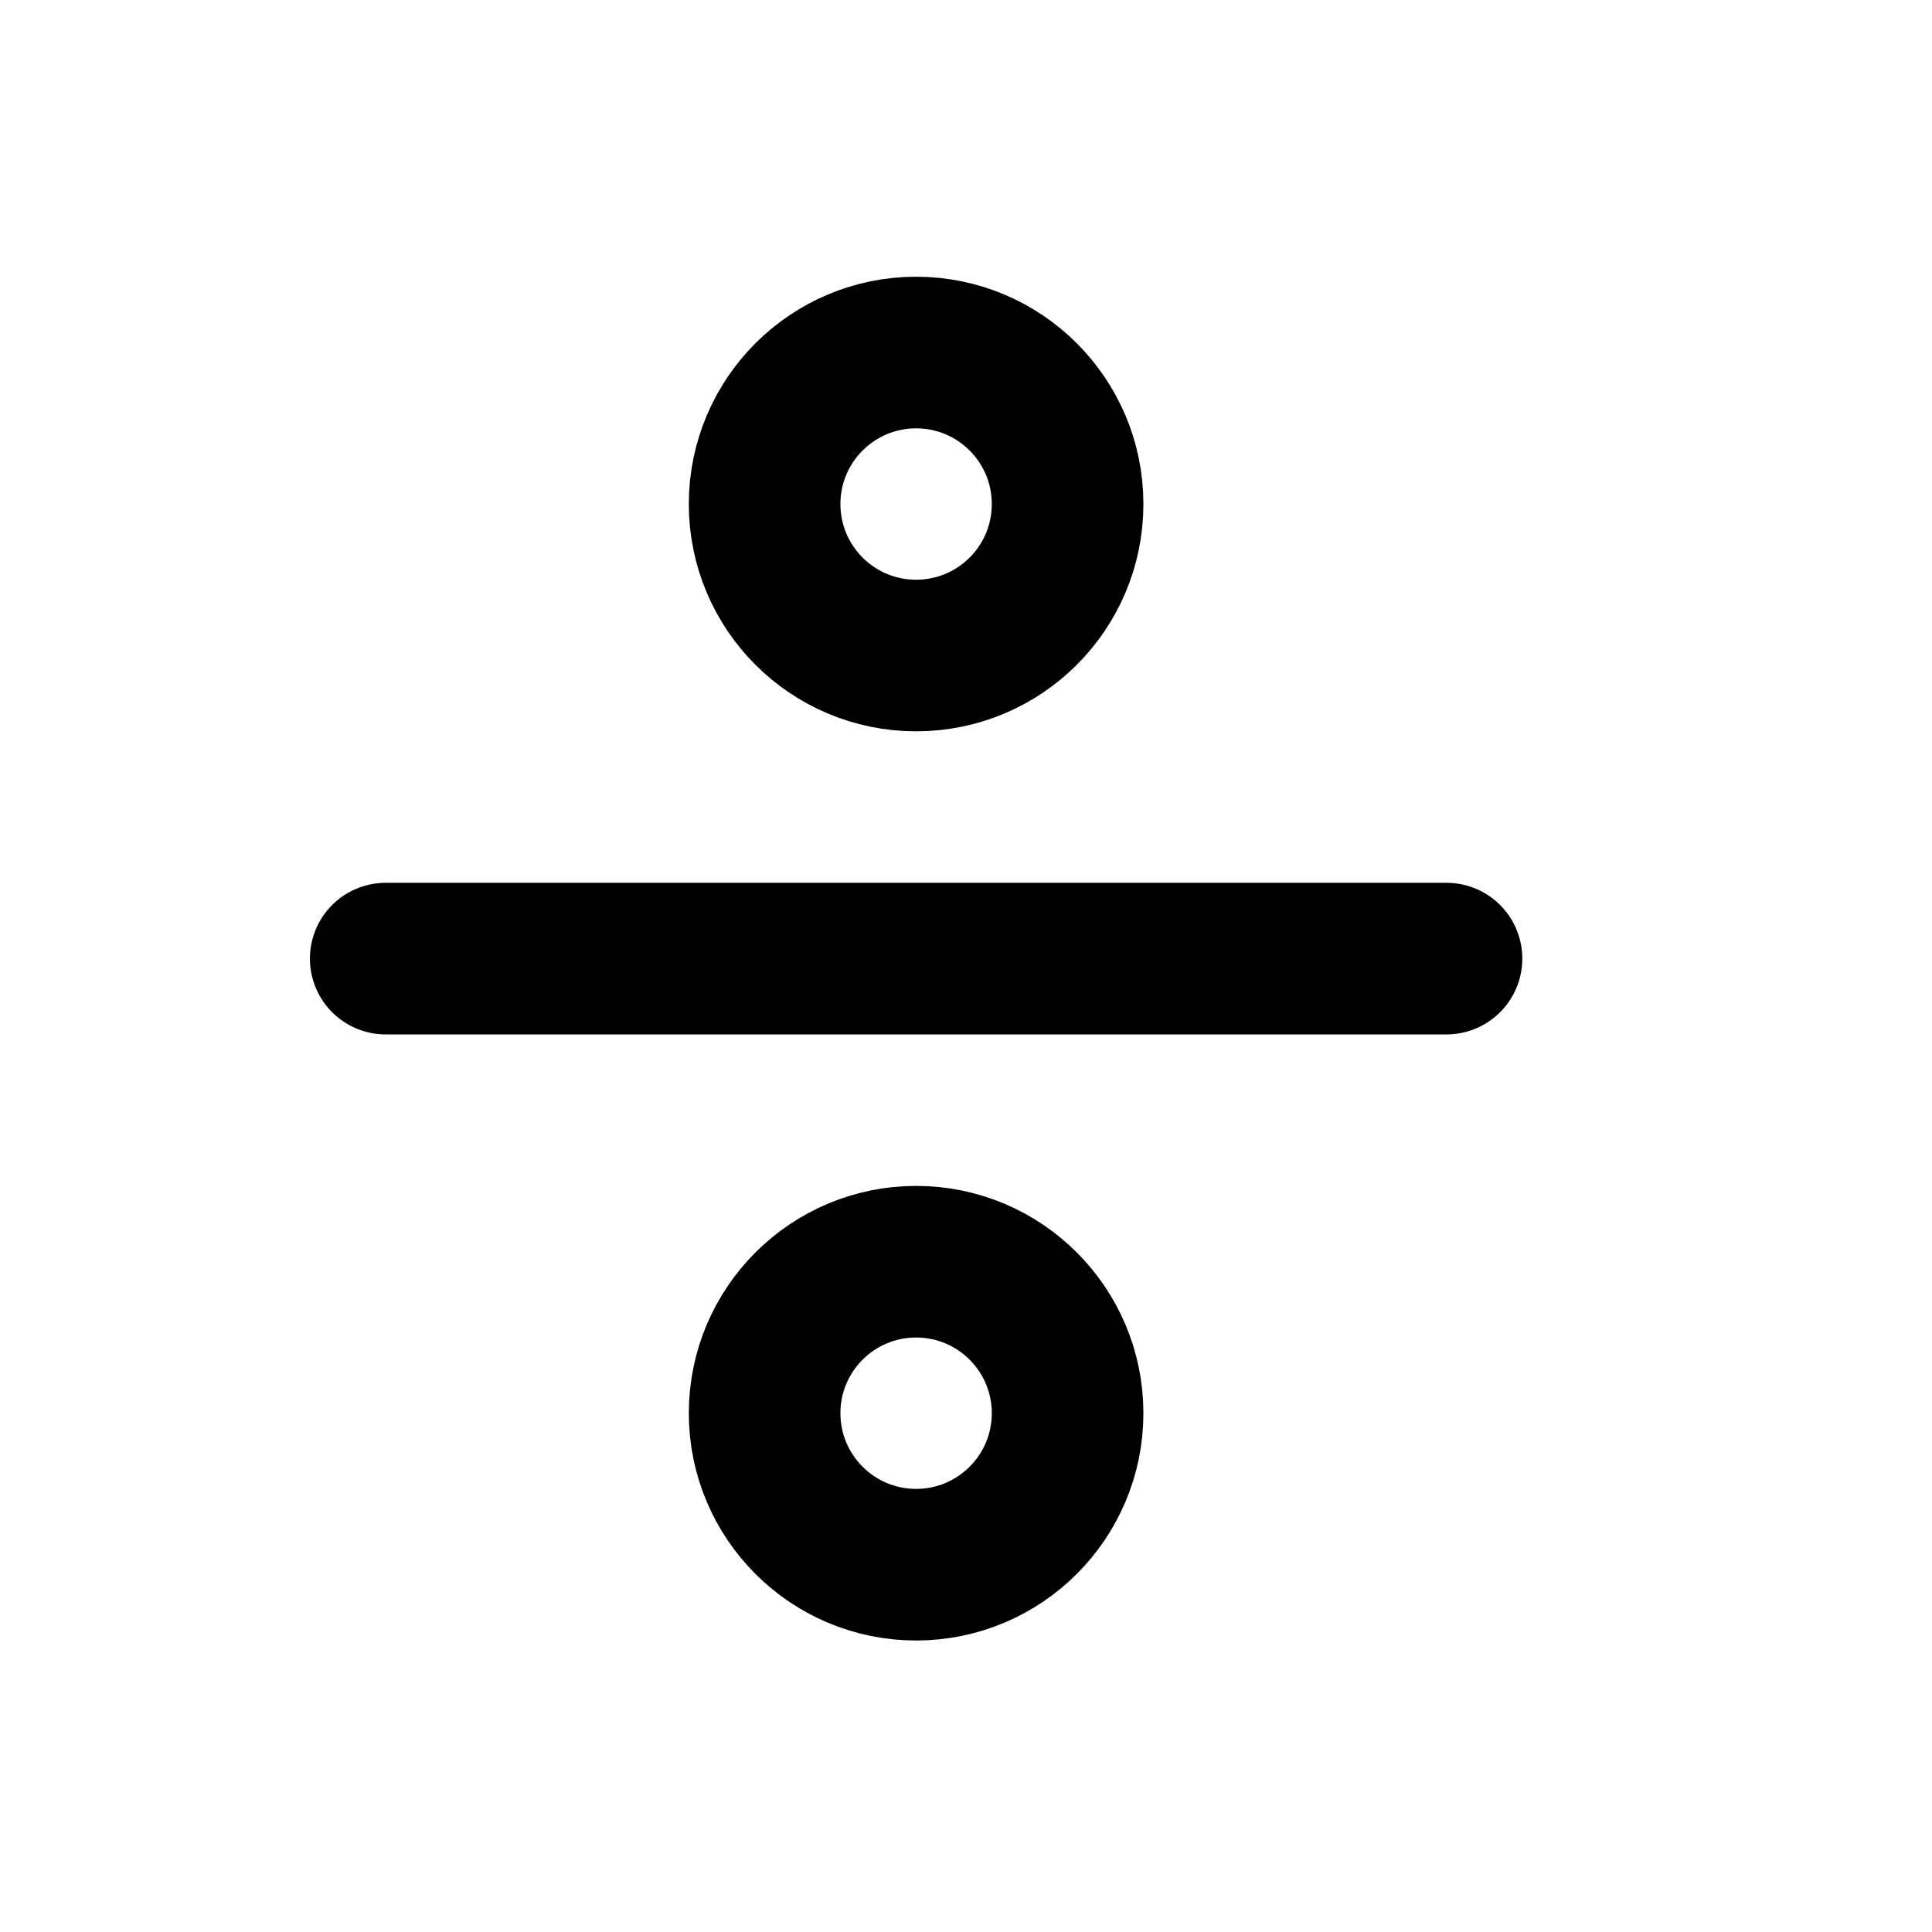 <svg width="17" height="17" viewBox="0 0 17 17" fill="none" xmlns="http://www.w3.org/2000/svg">
<path d="M8.061 5.768C8.797 5.768 9.394 5.172 9.394 4.435C9.394 3.699 8.797 3.102 8.061 3.102C7.325 3.102 6.728 3.699 6.728 4.435C6.728 5.172 7.325 5.768 8.061 5.768Z" stroke="currentColor" stroke-width="1.334" stroke-linecap="round" stroke-linejoin="round"/>
<path d="M3.394 8.435H12.728" stroke="currentColor" stroke-width="1.334" stroke-linecap="round" stroke-linejoin="round"/>
<path d="M8.061 13.768C8.797 13.768 9.394 13.171 9.394 12.435C9.394 11.699 8.797 11.102 8.061 11.102C7.325 11.102 6.728 11.699 6.728 12.435C6.728 13.171 7.325 13.768 8.061 13.768Z" stroke="currentColor" stroke-width="1.334" stroke-linecap="round" stroke-linejoin="round"/>
</svg>
